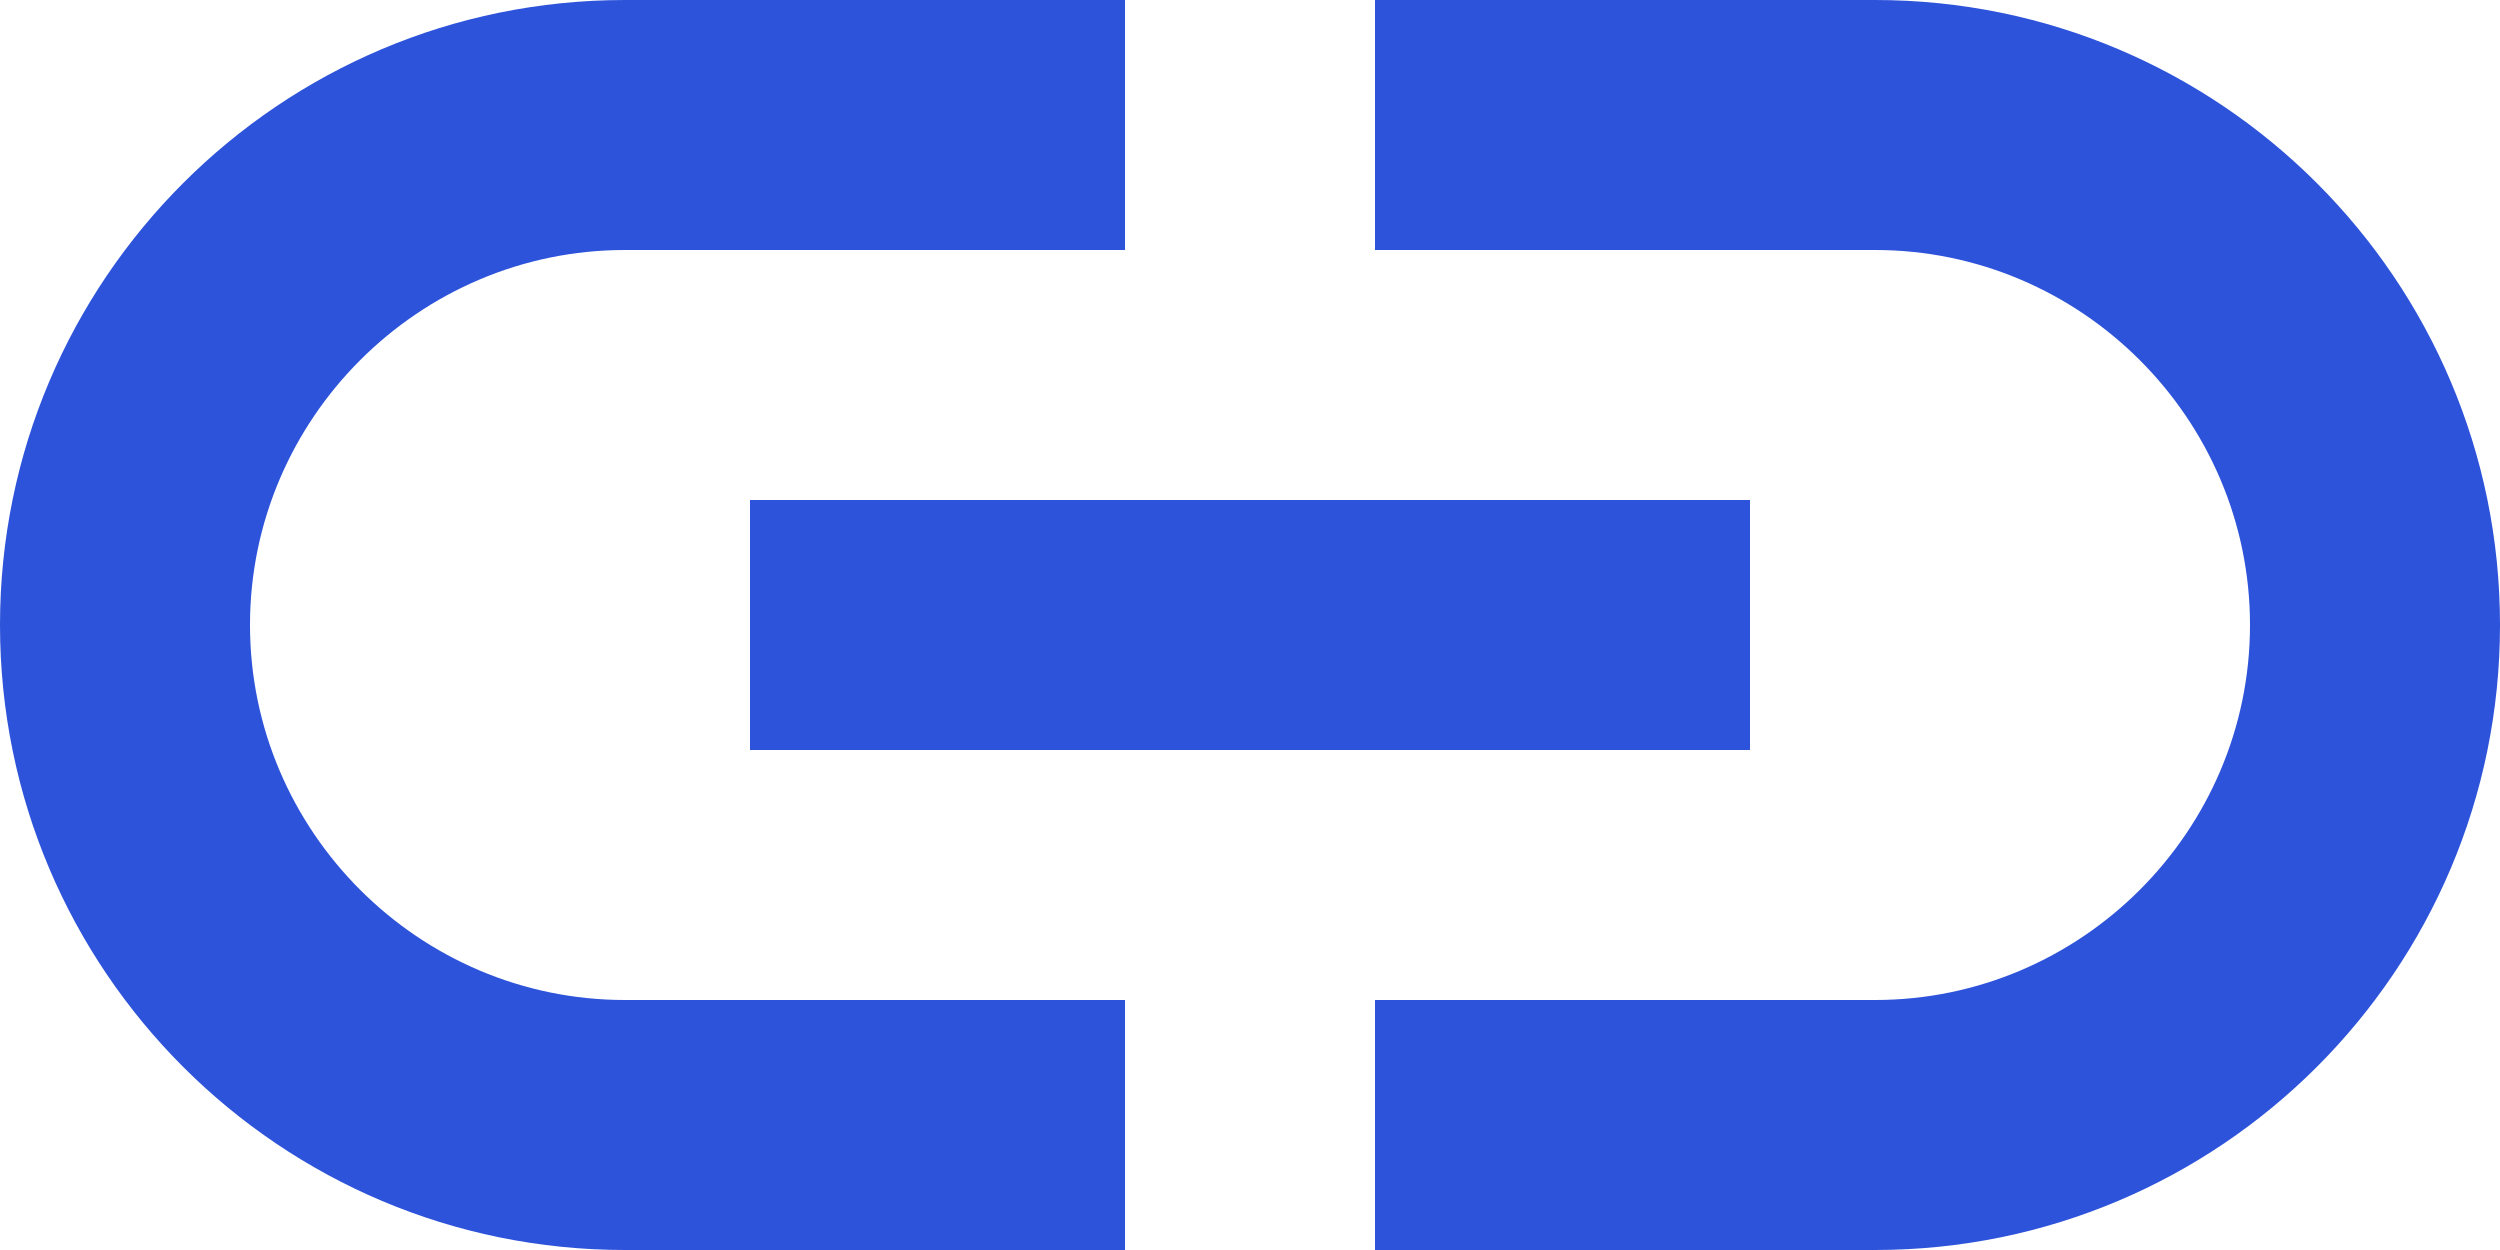 <svg width="20" height="10" viewBox="0 0 20 10" fill="none" xmlns="http://www.w3.org/2000/svg">
<path d="M15 0H11V2H15C16.65 2 18 3.35 18 5C18 6.65 16.65 8 15 8H11V10H15C17.76 10 20 7.76 20 5C20 2.24 17.76 0 15 0ZM9 8H5C3.35 8 2 6.65 2 5C2 3.35 3.35 2 5 2H9V0H5C2.24 0 0 2.24 0 5C0 7.76 2.24 10 5 10H9V8ZM6 4H14V6H6V4Z" fill="#2D53DA"/>
</svg>
